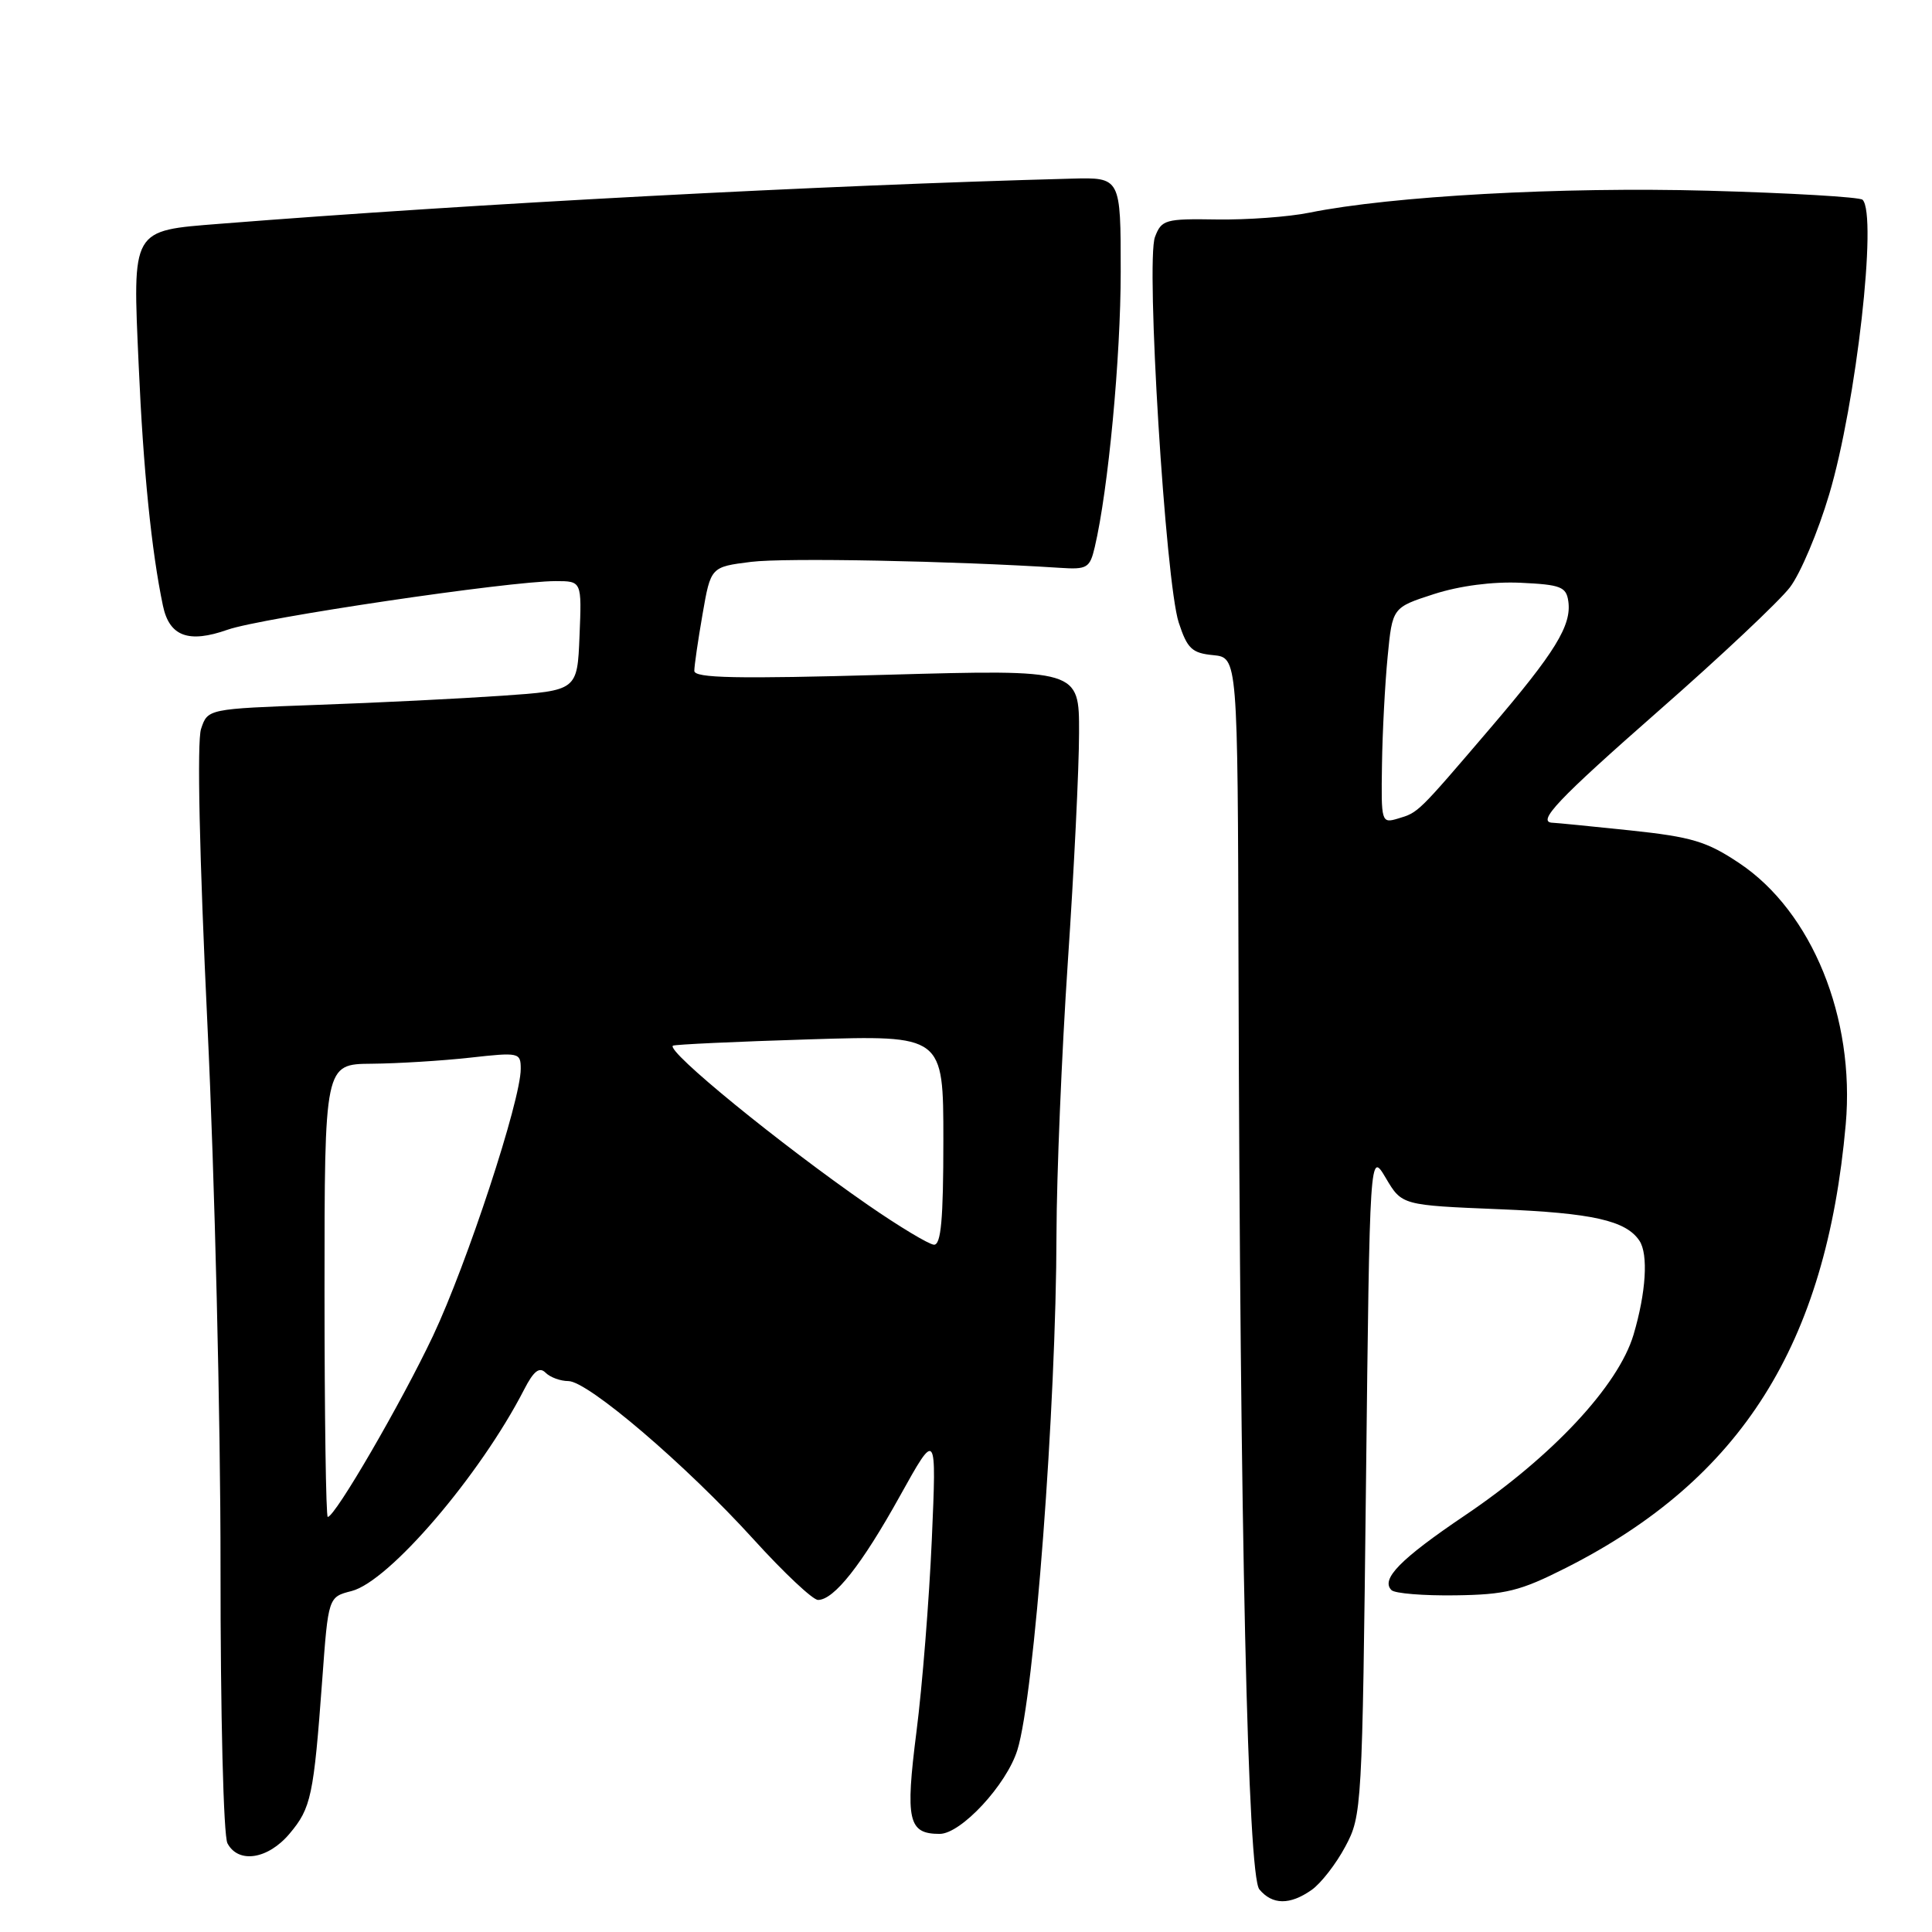 <?xml version="1.0" encoding="UTF-8" standalone="no"?>
<!DOCTYPE svg PUBLIC "-//W3C//DTD SVG 1.1//EN" "http://www.w3.org/Graphics/SVG/1.1/DTD/svg11.dtd" >
<svg xmlns="http://www.w3.org/2000/svg" xmlns:xlink="http://www.w3.org/1999/xlink" version="1.1" viewBox="0 0 256 256">
 <g >
 <path fill="currentColor"
d=" M 173.79 250.43 C 175.02 249.57 177.03 246.99 178.26 244.68 C 180.46 240.58 180.51 239.66 181.00 196.50 C 181.50 152.50 181.50 152.50 183.63 156.10 C 185.76 159.70 185.76 159.70 198.71 160.23 C 211.01 160.73 215.45 161.73 217.23 164.40 C 218.43 166.19 218.11 171.27 216.45 176.86 C 214.44 183.61 205.68 193.00 194.08 200.82 C 185.55 206.58 182.92 209.26 184.38 210.70 C 184.82 211.14 188.63 211.45 192.84 211.39 C 199.51 211.30 201.41 210.83 207.50 207.75 C 230.74 195.99 241.97 178.19 244.57 148.98 C 245.82 134.87 240.10 120.82 230.49 114.39 C 226.16 111.49 224.19 110.90 215.99 110.03 C 210.77 109.48 206.16 109.03 205.75 109.02 C 203.52 108.97 206.38 105.95 219.82 94.15 C 227.98 87.00 235.78 79.65 237.17 77.83 C 238.57 76.00 240.91 70.45 242.38 65.50 C 245.97 53.45 248.79 28.46 246.80 26.47 C 246.44 26.11 237.23 25.57 226.32 25.27 C 206.90 24.74 184.36 25.98 173.50 28.18 C 170.75 28.74 165.23 29.14 161.23 29.08 C 154.40 28.97 153.91 29.11 153.04 31.40 C 151.81 34.63 154.43 77.14 156.19 82.50 C 157.32 85.95 157.94 86.54 160.75 86.81 C 164.00 87.13 164.00 87.13 164.11 128.31 C 164.31 203.30 165.33 248.49 166.87 250.35 C 168.59 252.42 170.91 252.45 173.79 250.43 Z  M 38.37 242.97 C 41.23 239.57 41.56 238.01 42.70 222.56 C 43.50 211.61 43.50 211.61 46.59 210.82 C 51.58 209.54 63.60 195.50 69.44 184.14 C 70.71 181.66 71.47 181.07 72.29 181.89 C 72.90 182.50 74.26 183.00 75.31 183.00 C 77.90 183.00 90.93 194.14 99.86 203.98 C 103.86 208.39 107.70 212.00 108.39 212.00 C 110.51 212.00 114.19 207.34 119.25 198.22 C 124.10 189.50 124.10 189.50 123.47 204.00 C 123.12 211.97 122.21 223.42 121.44 229.43 C 119.94 241.23 120.34 243.00 124.51 243.00 C 127.34 243.00 133.38 236.49 134.81 231.88 C 137.05 224.71 139.95 186.35 139.99 163.50 C 140.01 155.80 140.68 139.60 141.49 127.50 C 142.31 115.40 142.98 101.72 142.98 97.10 C 143.00 88.70 143.00 88.70 117.50 89.41 C 97.59 89.97 92.00 89.86 92.00 88.89 C 92.00 88.22 92.49 84.84 93.09 81.39 C 94.18 75.12 94.18 75.12 99.52 74.45 C 104.02 73.89 126.21 74.32 140.43 75.24 C 144.05 75.48 144.41 75.27 145.06 72.50 C 146.85 64.90 148.50 47.37 148.50 36.00 C 148.50 23.50 148.50 23.50 142.00 23.67 C 108.86 24.55 63.04 26.97 29.17 29.65 C 17.33 30.59 17.56 30.18 18.38 48.47 C 18.98 62.21 20.08 73.08 21.59 80.26 C 22.44 84.32 24.98 85.27 30.16 83.44 C 34.62 81.87 67.46 77.00 73.63 77.00 C 77.09 77.00 77.09 77.00 76.79 84.25 C 76.50 91.50 76.50 91.50 66.50 92.19 C 61.00 92.57 49.98 93.12 42.01 93.40 C 27.52 93.93 27.52 93.93 26.64 96.59 C 26.09 98.23 26.42 113.41 27.49 135.88 C 28.45 156.02 29.23 188.25 29.22 207.50 C 29.21 227.23 29.61 243.26 30.14 244.25 C 31.59 246.98 35.51 246.37 38.37 242.97 Z  M 183.12 101.32 C 183.18 97.02 183.52 90.58 183.87 87.00 C 184.50 80.50 184.50 80.50 190.00 78.72 C 193.42 77.62 197.77 77.05 201.50 77.22 C 206.80 77.47 207.54 77.75 207.81 79.68 C 208.26 82.87 206.08 86.42 197.46 96.50 C 187.81 107.79 187.95 107.65 185.25 108.46 C 183.04 109.12 183.00 108.98 183.12 101.32 Z  M 43.00 171.00 C 43.00 141.00 43.00 141.00 49.25 140.95 C 52.69 140.92 58.54 140.56 62.25 140.15 C 68.80 139.42 69.00 139.46 69.00 141.64 C 69.00 145.81 61.89 167.44 57.38 177.00 C 53.19 185.86 44.40 201.00 43.43 201.00 C 43.19 201.00 43.00 187.50 43.00 171.00 Z  M 115.00 159.66 C 103.31 151.56 88.29 139.30 89.16 138.56 C 89.35 138.40 97.49 138.02 107.25 137.72 C 125.00 137.17 125.00 137.17 125.00 151.09 C 125.00 161.59 124.69 164.98 123.75 164.93 C 123.06 164.88 119.12 162.51 115.00 159.66 Z "/>
</g>
</svg>